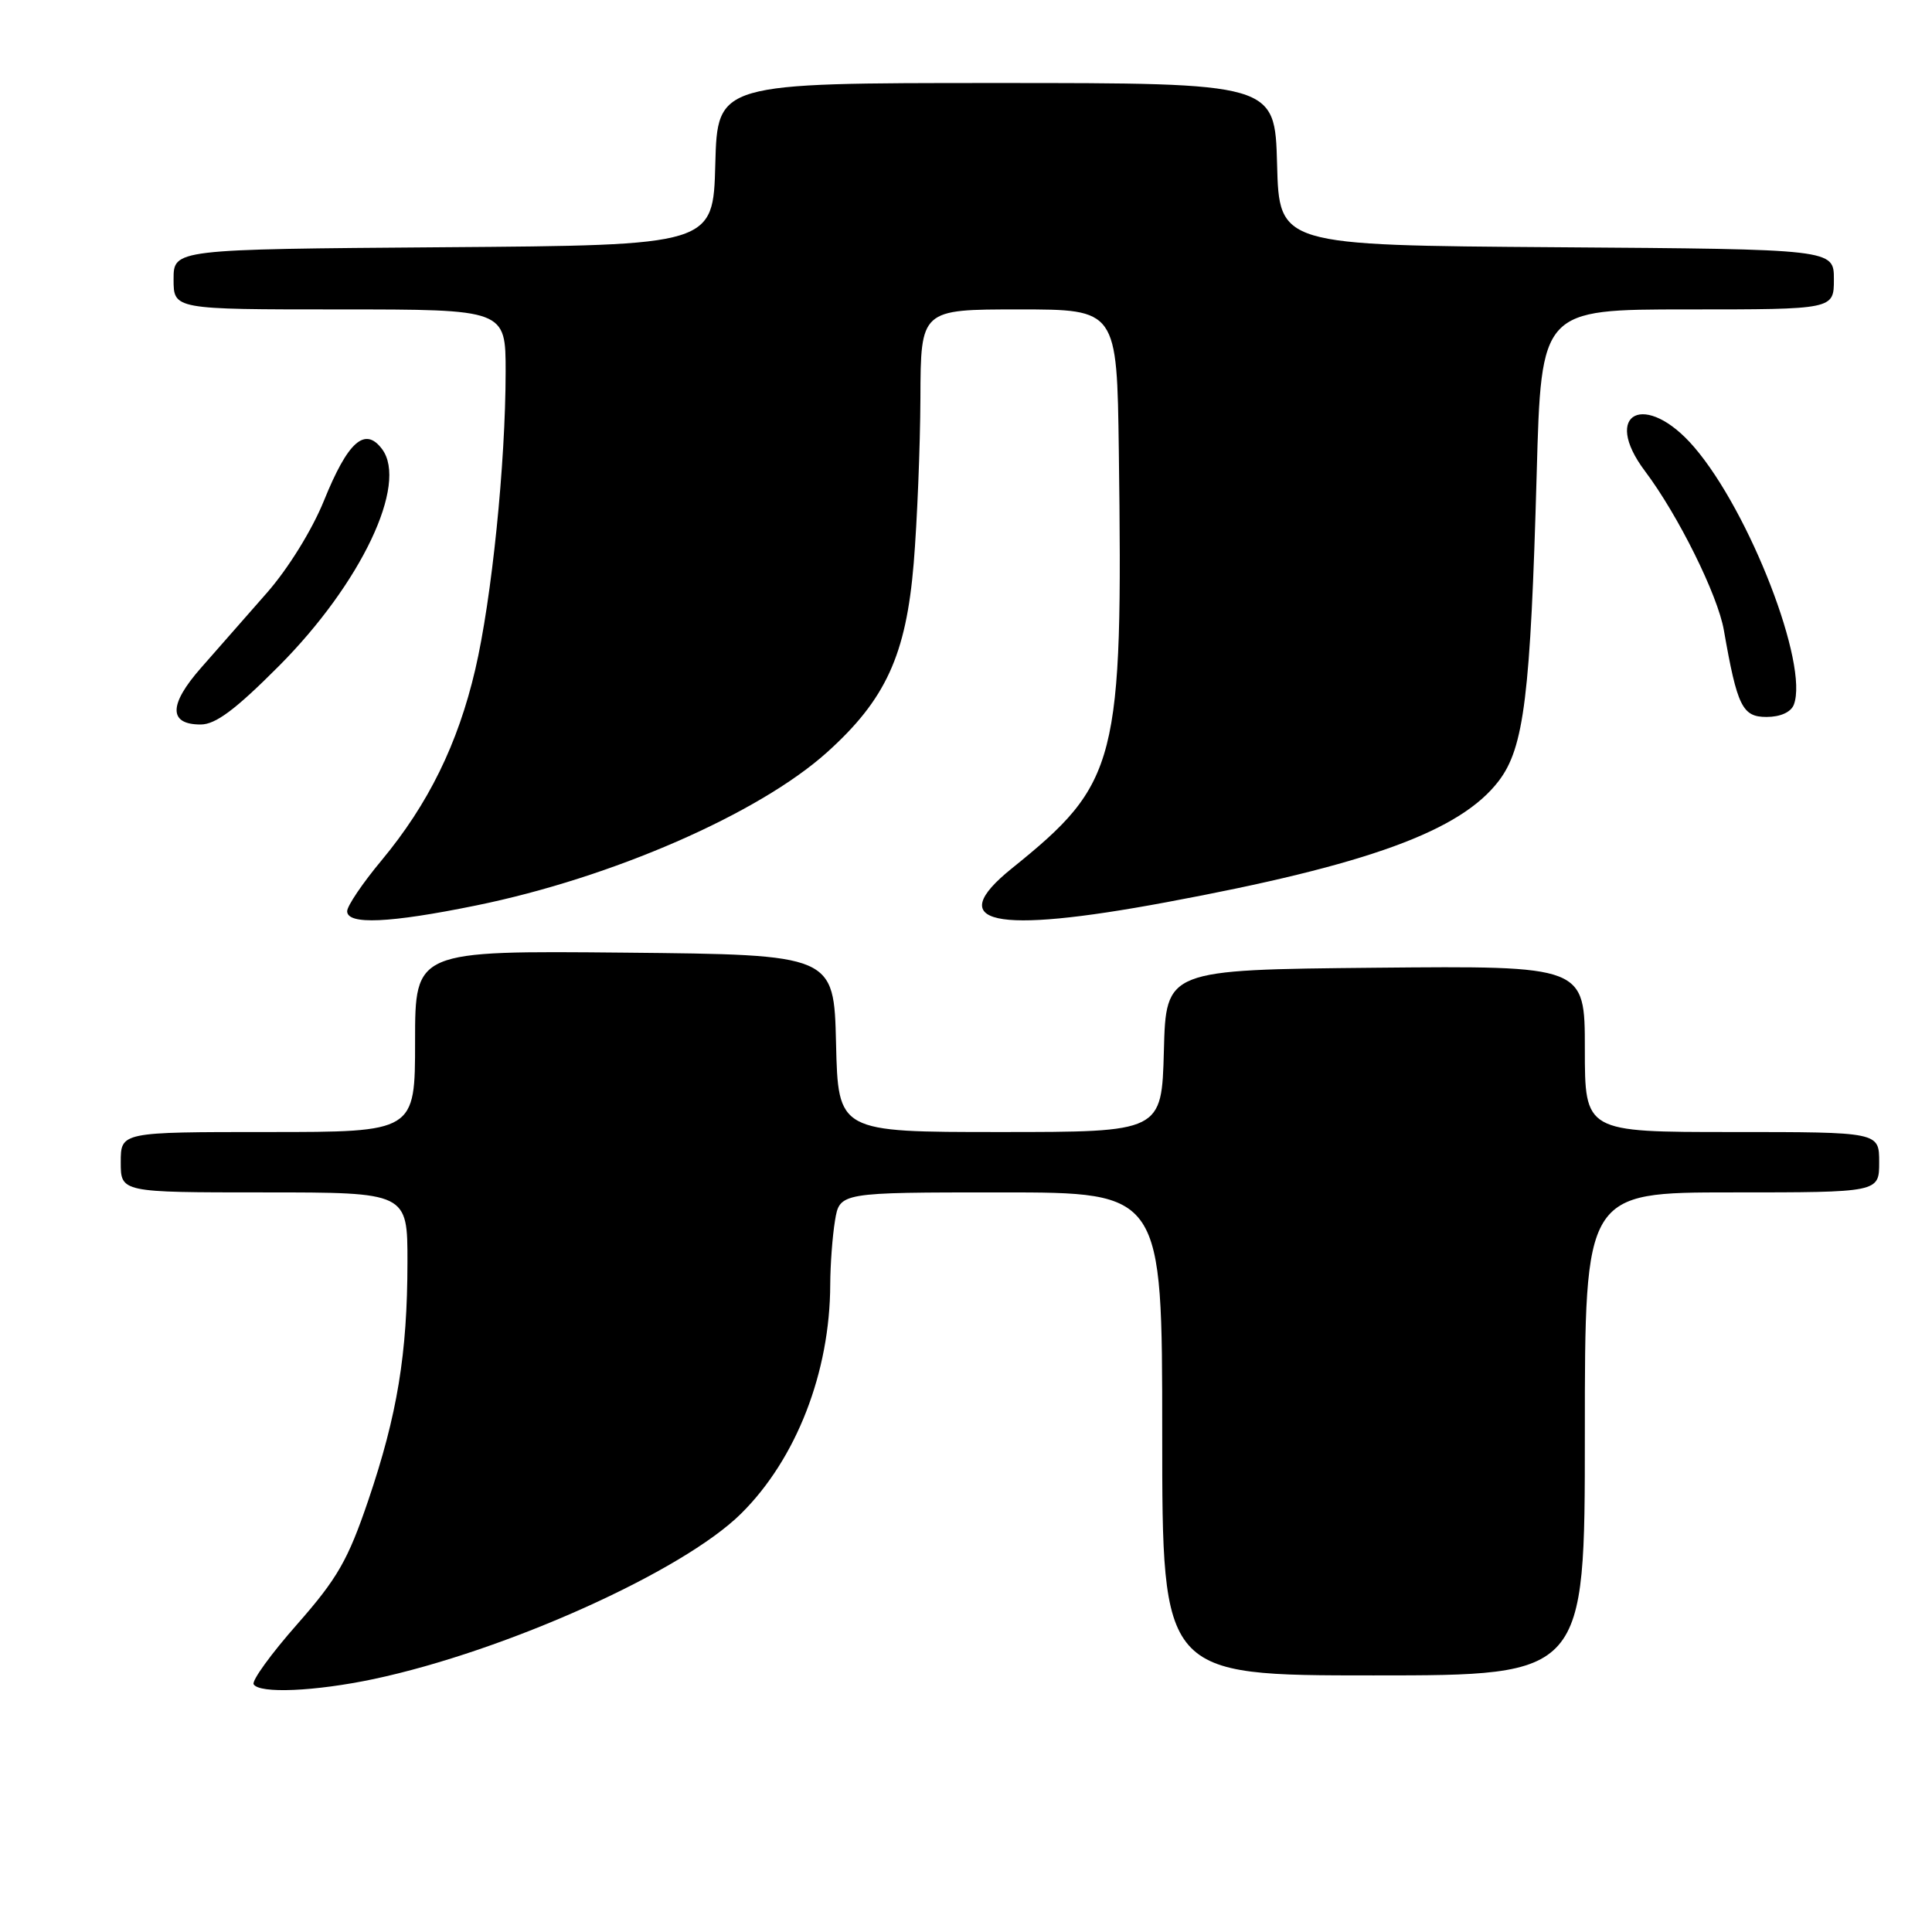 <?xml version="1.0" encoding="UTF-8" standalone="no"?>
<!DOCTYPE svg PUBLIC "-//W3C//DTD SVG 1.1//EN" "http://www.w3.org/Graphics/SVG/1.1/DTD/svg11.dtd" >
<svg xmlns="http://www.w3.org/2000/svg" xmlns:xlink="http://www.w3.org/1999/xlink" version="1.1" viewBox="0 0 256 256">
 <g >
 <path fill="currentColor"
d=" M 49.49 222.49 C 67.01 218.77 90.48 208.21 98.20 200.56 C 105.52 193.31 109.98 181.83 110.01 170.20 C 110.02 167.62 110.30 163.81 110.64 161.75 C 111.26 158.00 111.26 158.00 132.63 158.00 C 154.00 158.00 154.00 158.00 154.00 190.00 C 154.00 222.00 154.00 222.00 182.00 222.00 C 210.00 222.00 210.00 222.00 210.00 190.00 C 210.00 158.00 210.00 158.00 229.50 158.00 C 249.00 158.00 249.00 158.00 249.00 154.00 C 249.00 150.00 249.00 150.00 229.50 150.00 C 210.00 150.00 210.00 150.00 210.00 138.98 C 210.00 127.97 210.00 127.97 182.25 128.23 C 154.50 128.50 154.50 128.50 154.22 139.25 C 153.93 150.00 153.93 150.00 132.50 150.00 C 111.06 150.00 111.06 150.00 110.78 138.25 C 110.50 126.50 110.50 126.50 82.75 126.23 C 55.00 125.97 55.00 125.97 55.00 137.98 C 55.00 150.00 55.00 150.00 35.50 150.00 C 16.00 150.00 16.00 150.00 16.00 154.00 C 16.00 158.00 16.00 158.00 35.00 158.00 C 54.00 158.00 54.00 158.00 53.99 167.25 C 53.98 179.38 52.65 187.46 48.80 198.80 C 46.11 206.72 44.71 209.16 39.37 215.23 C 35.92 219.14 33.33 222.72 33.61 223.18 C 34.39 224.44 41.75 224.12 49.49 222.49 Z  M 63.08 119.98 C 81.06 116.32 100.53 107.82 109.57 99.70 C 117.36 92.70 120.06 86.80 121.07 74.65 C 121.53 69.07 121.93 59.21 121.96 52.75 C 122.00 41.00 122.00 41.00 135.00 41.00 C 148.00 41.00 148.00 41.00 148.25 59.75 C 148.80 101.15 148.14 103.73 134.07 115.07 C 124.98 122.40 131.52 123.84 154.50 119.56 C 181.27 114.59 193.52 110.12 198.59 103.48 C 201.95 99.07 202.80 92.19 203.62 62.75 C 204.22 41.00 204.22 41.00 223.61 41.00 C 243.00 41.00 243.00 41.00 243.00 37.01 C 243.00 33.02 243.00 33.02 206.25 32.76 C 169.50 32.50 169.50 32.50 169.22 21.75 C 168.93 11.00 168.93 11.00 132.00 11.00 C 95.07 11.00 95.07 11.00 94.78 21.75 C 94.50 32.50 94.50 32.50 58.75 32.76 C 23.00 33.03 23.00 33.03 23.00 37.01 C 23.00 41.00 23.00 41.00 45.00 41.00 C 67.00 41.00 67.00 41.00 67.00 49.25 C 66.99 61.42 65.16 79.36 62.97 88.73 C 60.67 98.58 56.75 106.55 50.57 113.99 C 48.05 117.01 46.00 120.05 46.00 120.74 C 46.00 122.57 51.62 122.32 63.08 119.98 Z  M 36.96 88.25 C 47.84 77.32 54.11 64.14 50.62 59.50 C 48.36 56.49 46.10 58.49 42.93 66.33 C 41.35 70.23 38.18 75.35 35.36 78.56 C 32.69 81.60 28.76 86.07 26.63 88.50 C 22.34 93.38 22.32 96.00 26.59 96.00 C 28.57 96.00 31.20 94.03 36.96 88.25 Z  M 237.69 93.38 C 239.70 88.12 231.86 67.84 224.49 59.25 C 218.06 51.75 212.12 54.66 217.98 62.44 C 222.36 68.26 227.61 78.84 228.42 83.50 C 230.19 93.61 230.87 95.00 234.07 95.00 C 235.91 95.00 237.30 94.37 237.69 93.38 Z "/>
</g>
</svg>